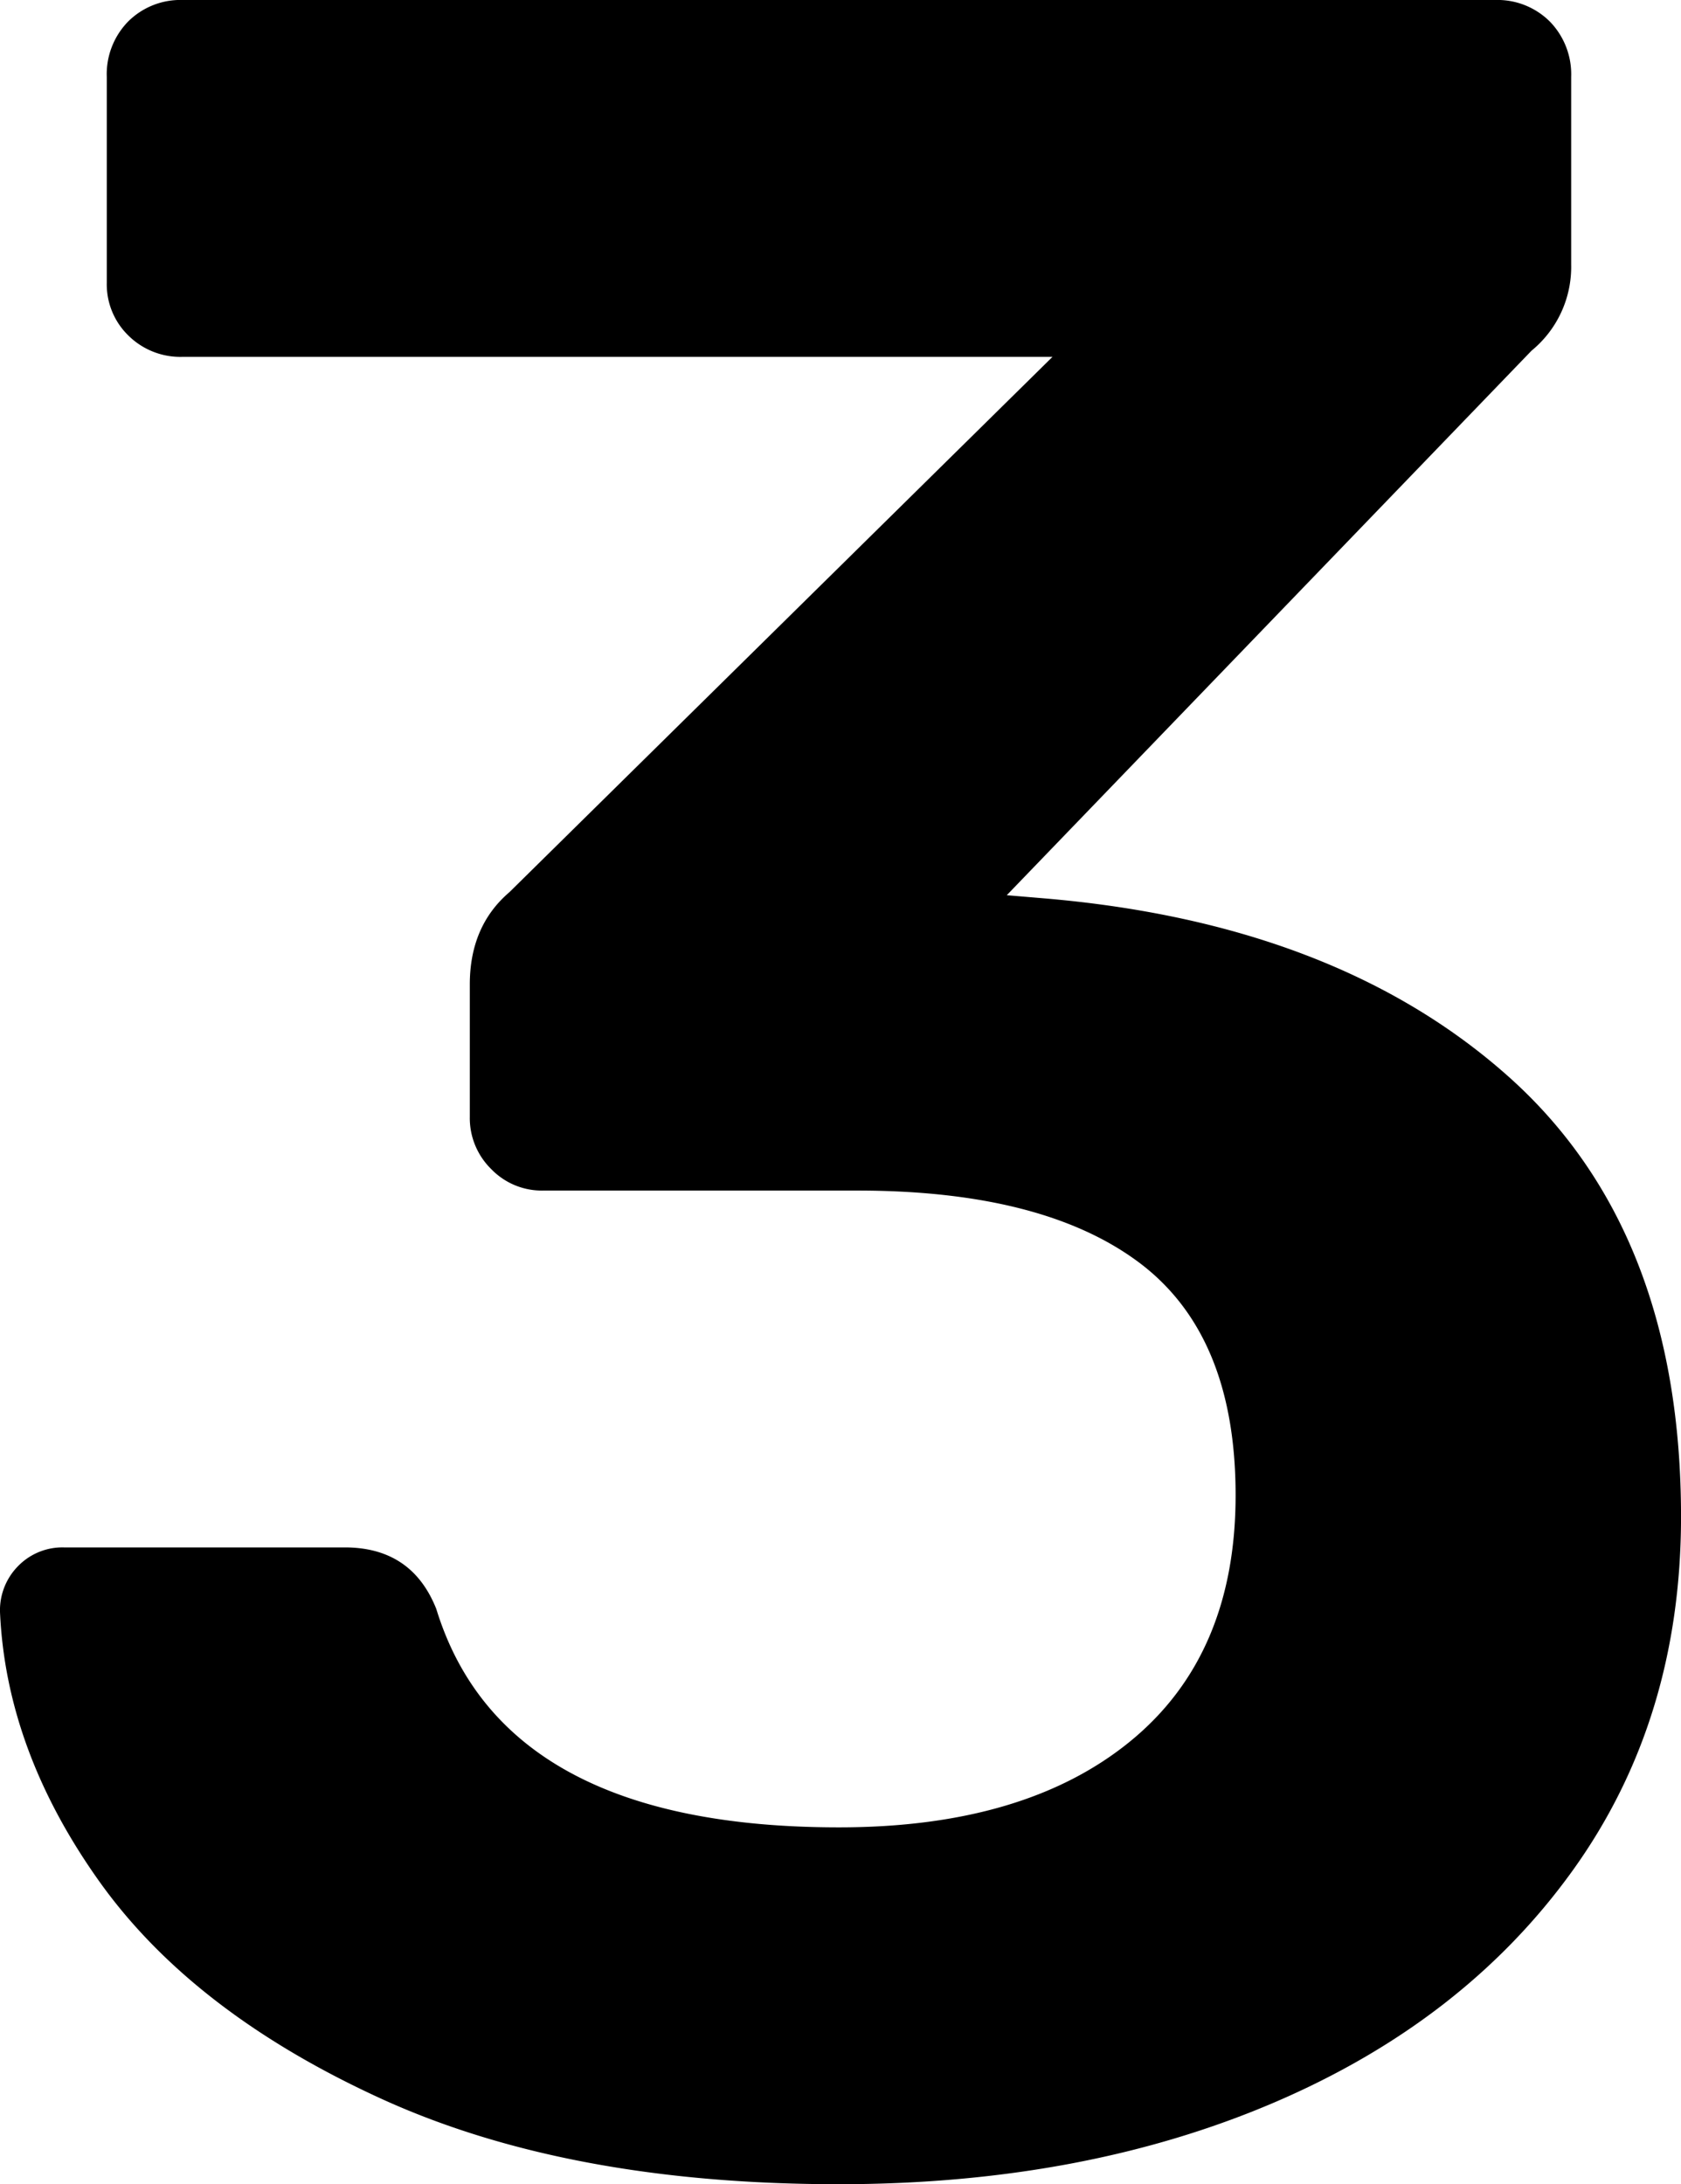 <svg xmlns="http://www.w3.org/2000/svg" width="106.3mm" height="138.076mm" viewBox="0 0 301.323 391.397">
  <g id="Hausnummern">
      <g id="N-01-3">
        <path fill="#000000" stroke="none" d="M68.084,375.961Q34.452,360.535,17.773,337.1T0,288.862a11.263,11.263,0,0,1,3.281-8.269,11.083,11.083,0,0,1,8.2-3.307H61.8q12.023,0,16.406,11.025,12.021,39.149,72.186,39.14,33.35,0,52.226-15.436t18.866-44.1q0-28.657-17.226-41.621-17.226-12.945-50.585-12.954H97.342a12.583,12.583,0,0,1-9.3-3.859,12.783,12.783,0,0,1-3.828-9.371V176.4q0-10.466,7.109-16.537l97.342-95.92H32.812a13.243,13.243,0,0,1-9.844-3.859,12.785,12.785,0,0,1-3.828-9.372V13.782a13.488,13.488,0,0,1,3.828-9.923A13.273,13.273,0,0,1,32.812,0H267.964a13.3,13.3,0,0,1,9.844,3.859,13.523,13.523,0,0,1,3.827,9.923V47.409a19.4,19.4,0,0,1-7.108,15.435l-94.062,97.573,6.563.552q52.5,4.419,83.4,31.973,30.889,27.573,30.9,78.831,0,36.384-19.414,63.395t-53.593,41.621q-34.184,14.6-77.928,14.608Q101.709,391.4,68.084,375.961Z"/>
      </g>
    </g>
</svg>
